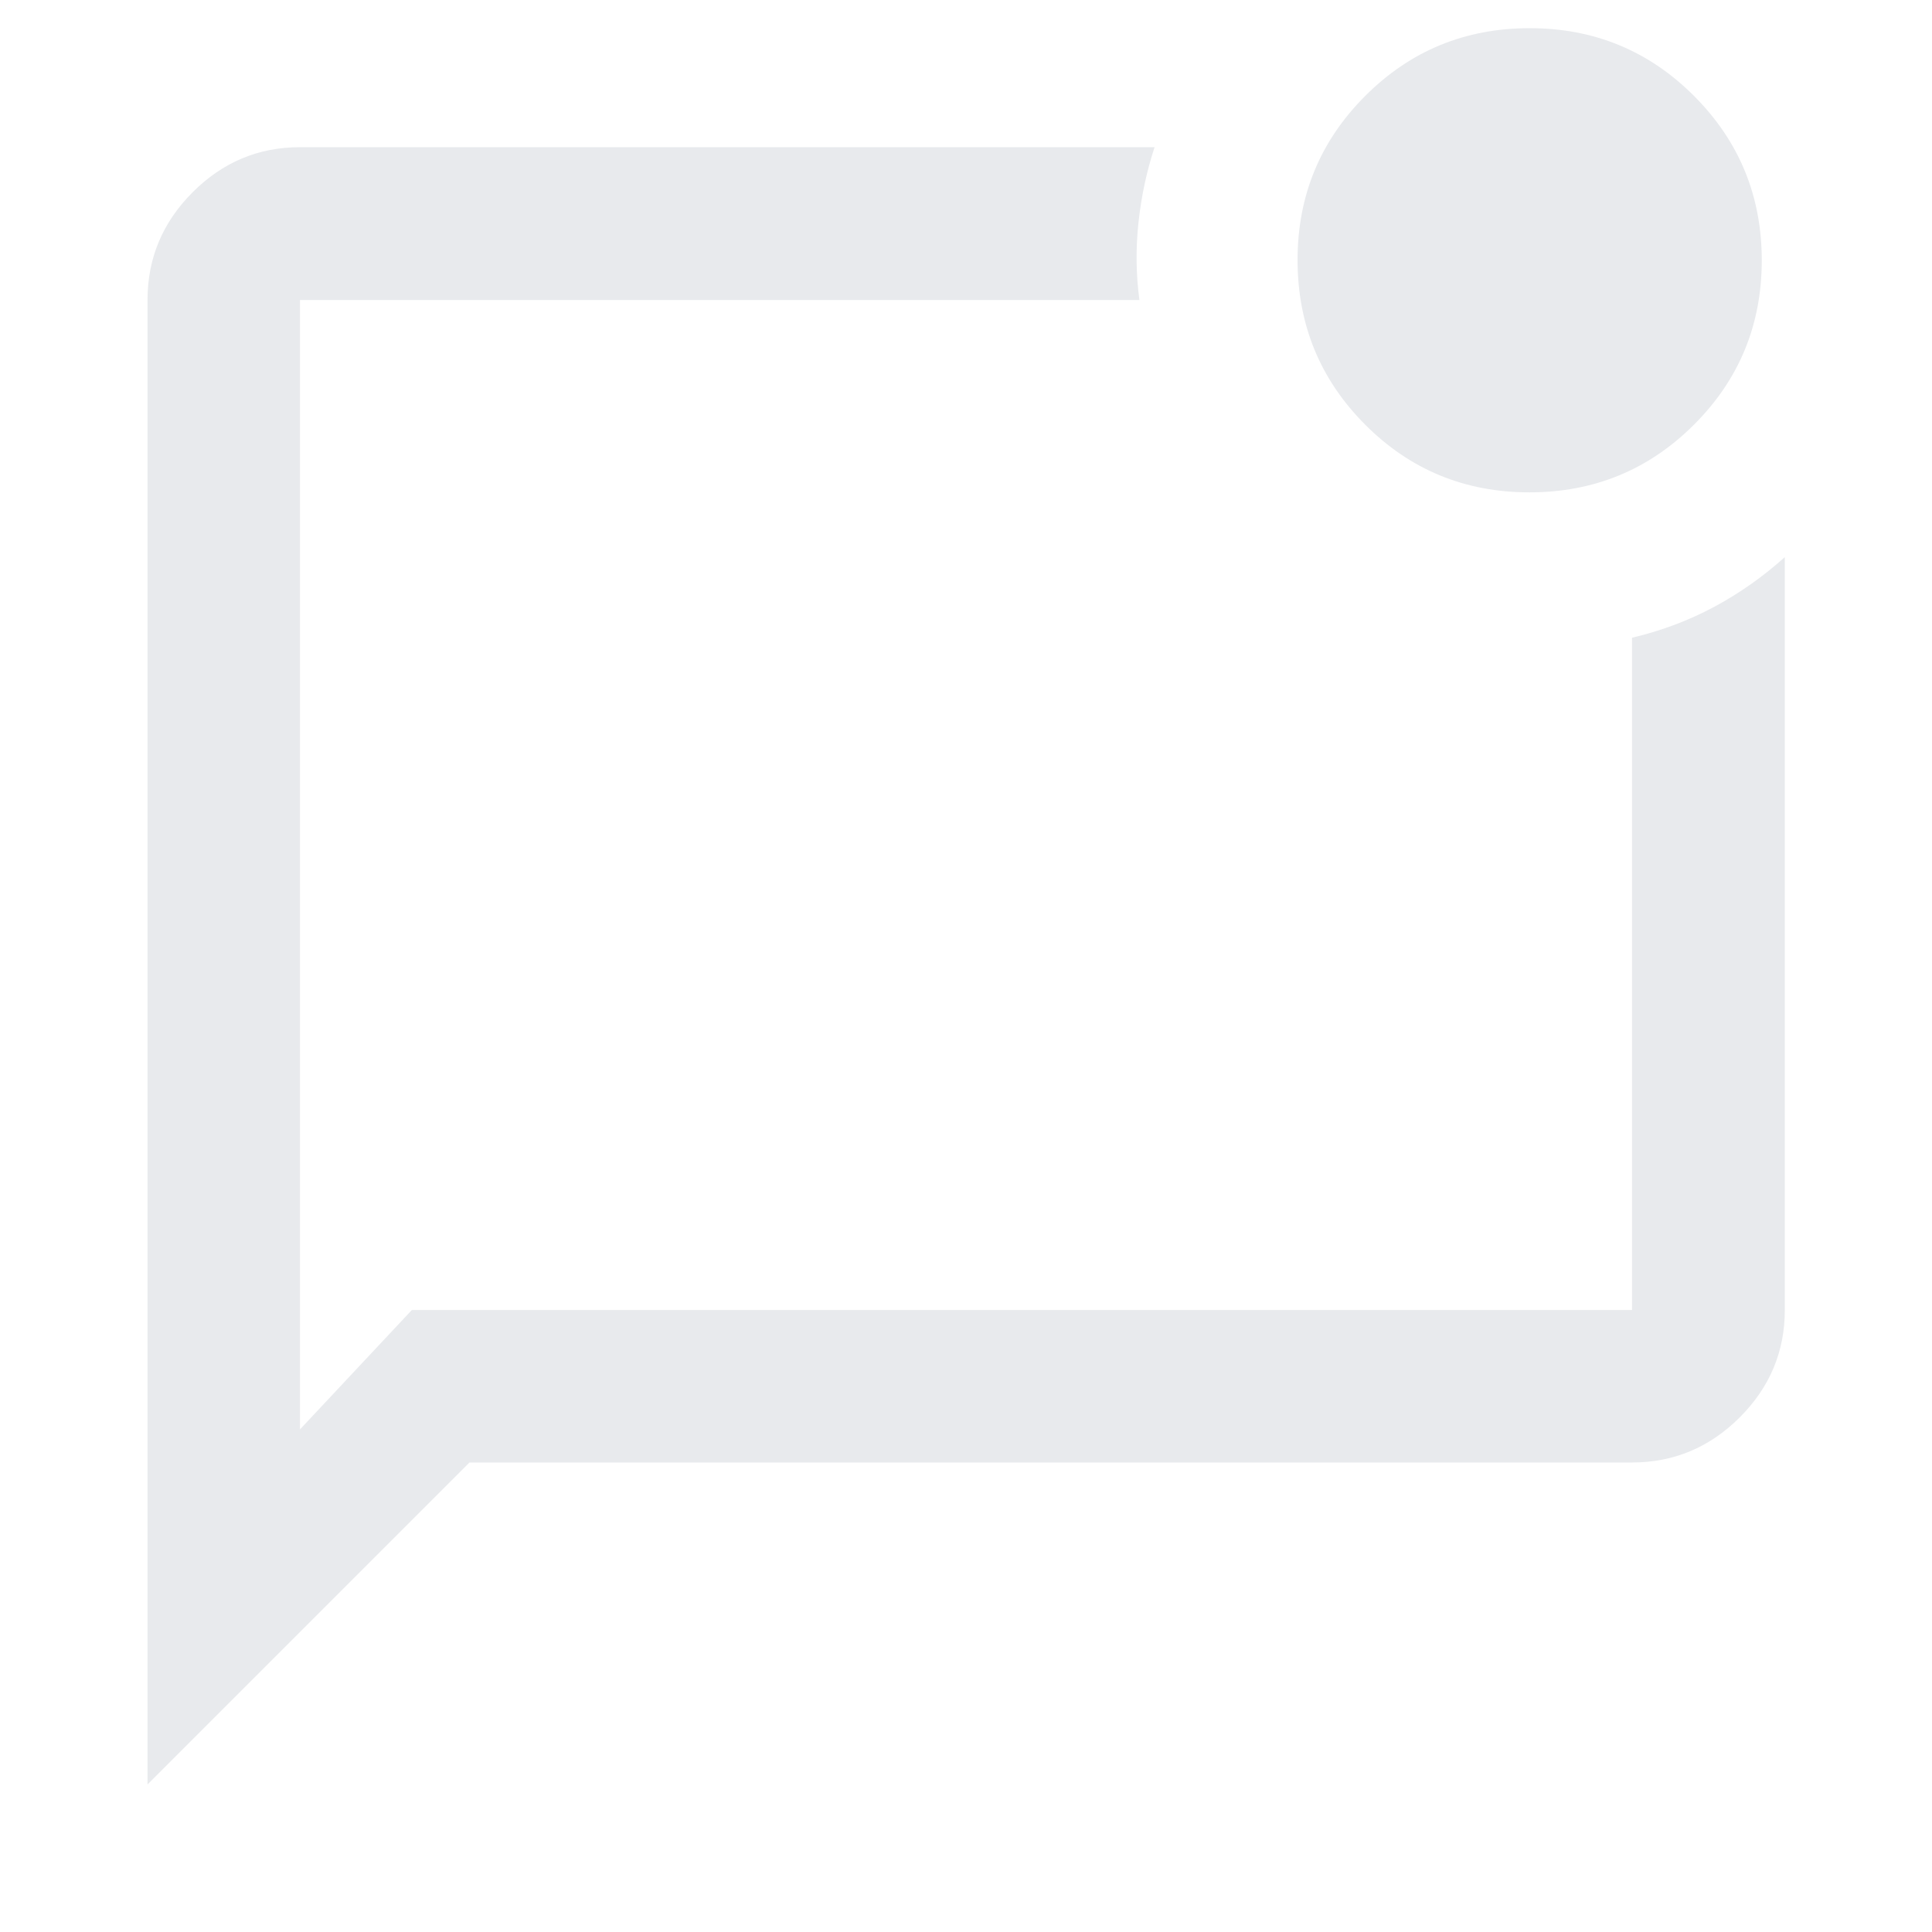 <svg xmlns="http://www.w3.org/2000/svg" height="40px" viewBox="0 -960 960 960" width="40px" fill="#e8eaed"><path d="M73.3-73.3v-737.64q0-31.06 22.38-53.49 22.38-22.43 53.38-22.43H573.7q-5.91 18-8 37.43t.47 38.49H149.06v561.21l55.58-59.33h606.3v-334.05q21.81-5.16 40.73-15.29 18.91-10.14 35.19-24.77v374.11q0 31-22.43 53.38Q842-233.3 810.94-233.3H233.3l-160 160Zm75.76-737.64v501.88-501.88Zm610.91 95.59q-48.1 0-81.66-33.67-33.56-33.68-33.56-81.78 0-47.92 33.64-81.56T760.08-946q48.05 0 81.69 33.69t33.64 81.69q0 48-33.67 81.63-33.67 33.64-81.77 33.64Z"/></svg>